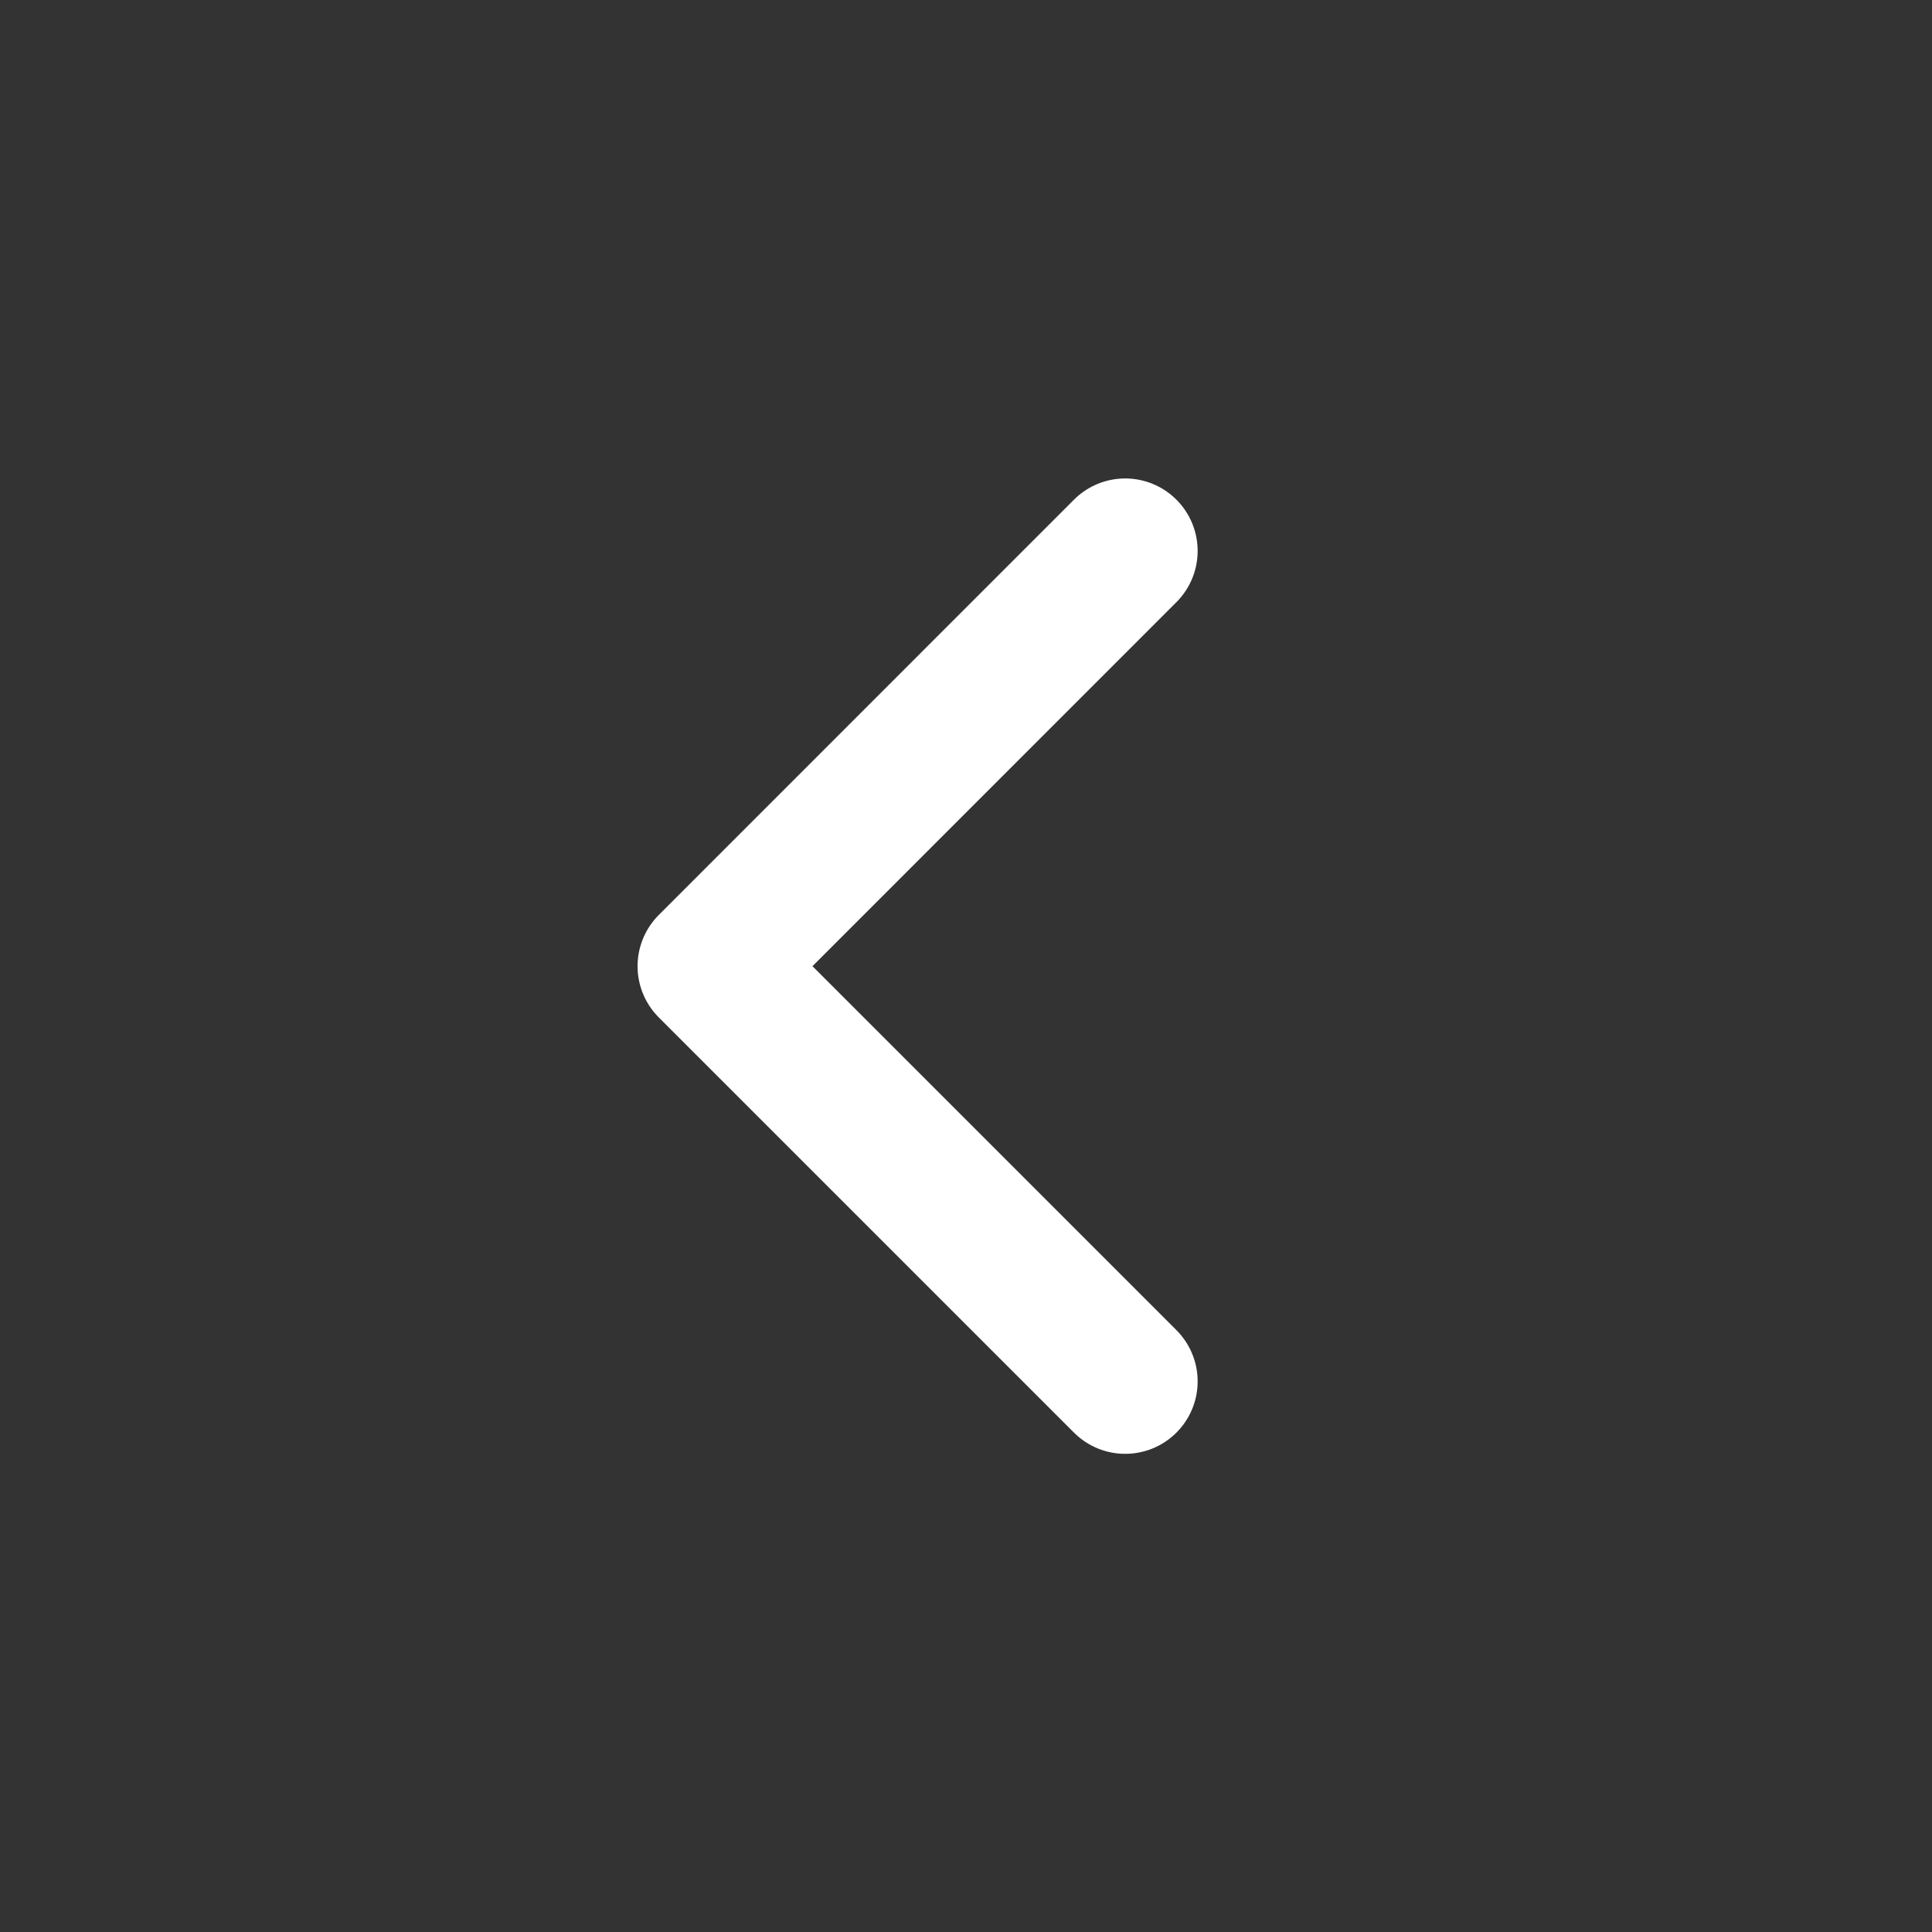 <svg width="20" height="20" viewBox="0 0 20 20" fill="none" xmlns="http://www.w3.org/2000/svg">
<rect x="0" y="0" width="20" height="20" fill="#333333" stroke="none"/>
<path d="M11.648 5.703L7.35 10.002L11.648 14.3" stroke="white" stroke-width="1.5" stroke-linecap="round" stroke-linejoin="round"/>
</svg>
